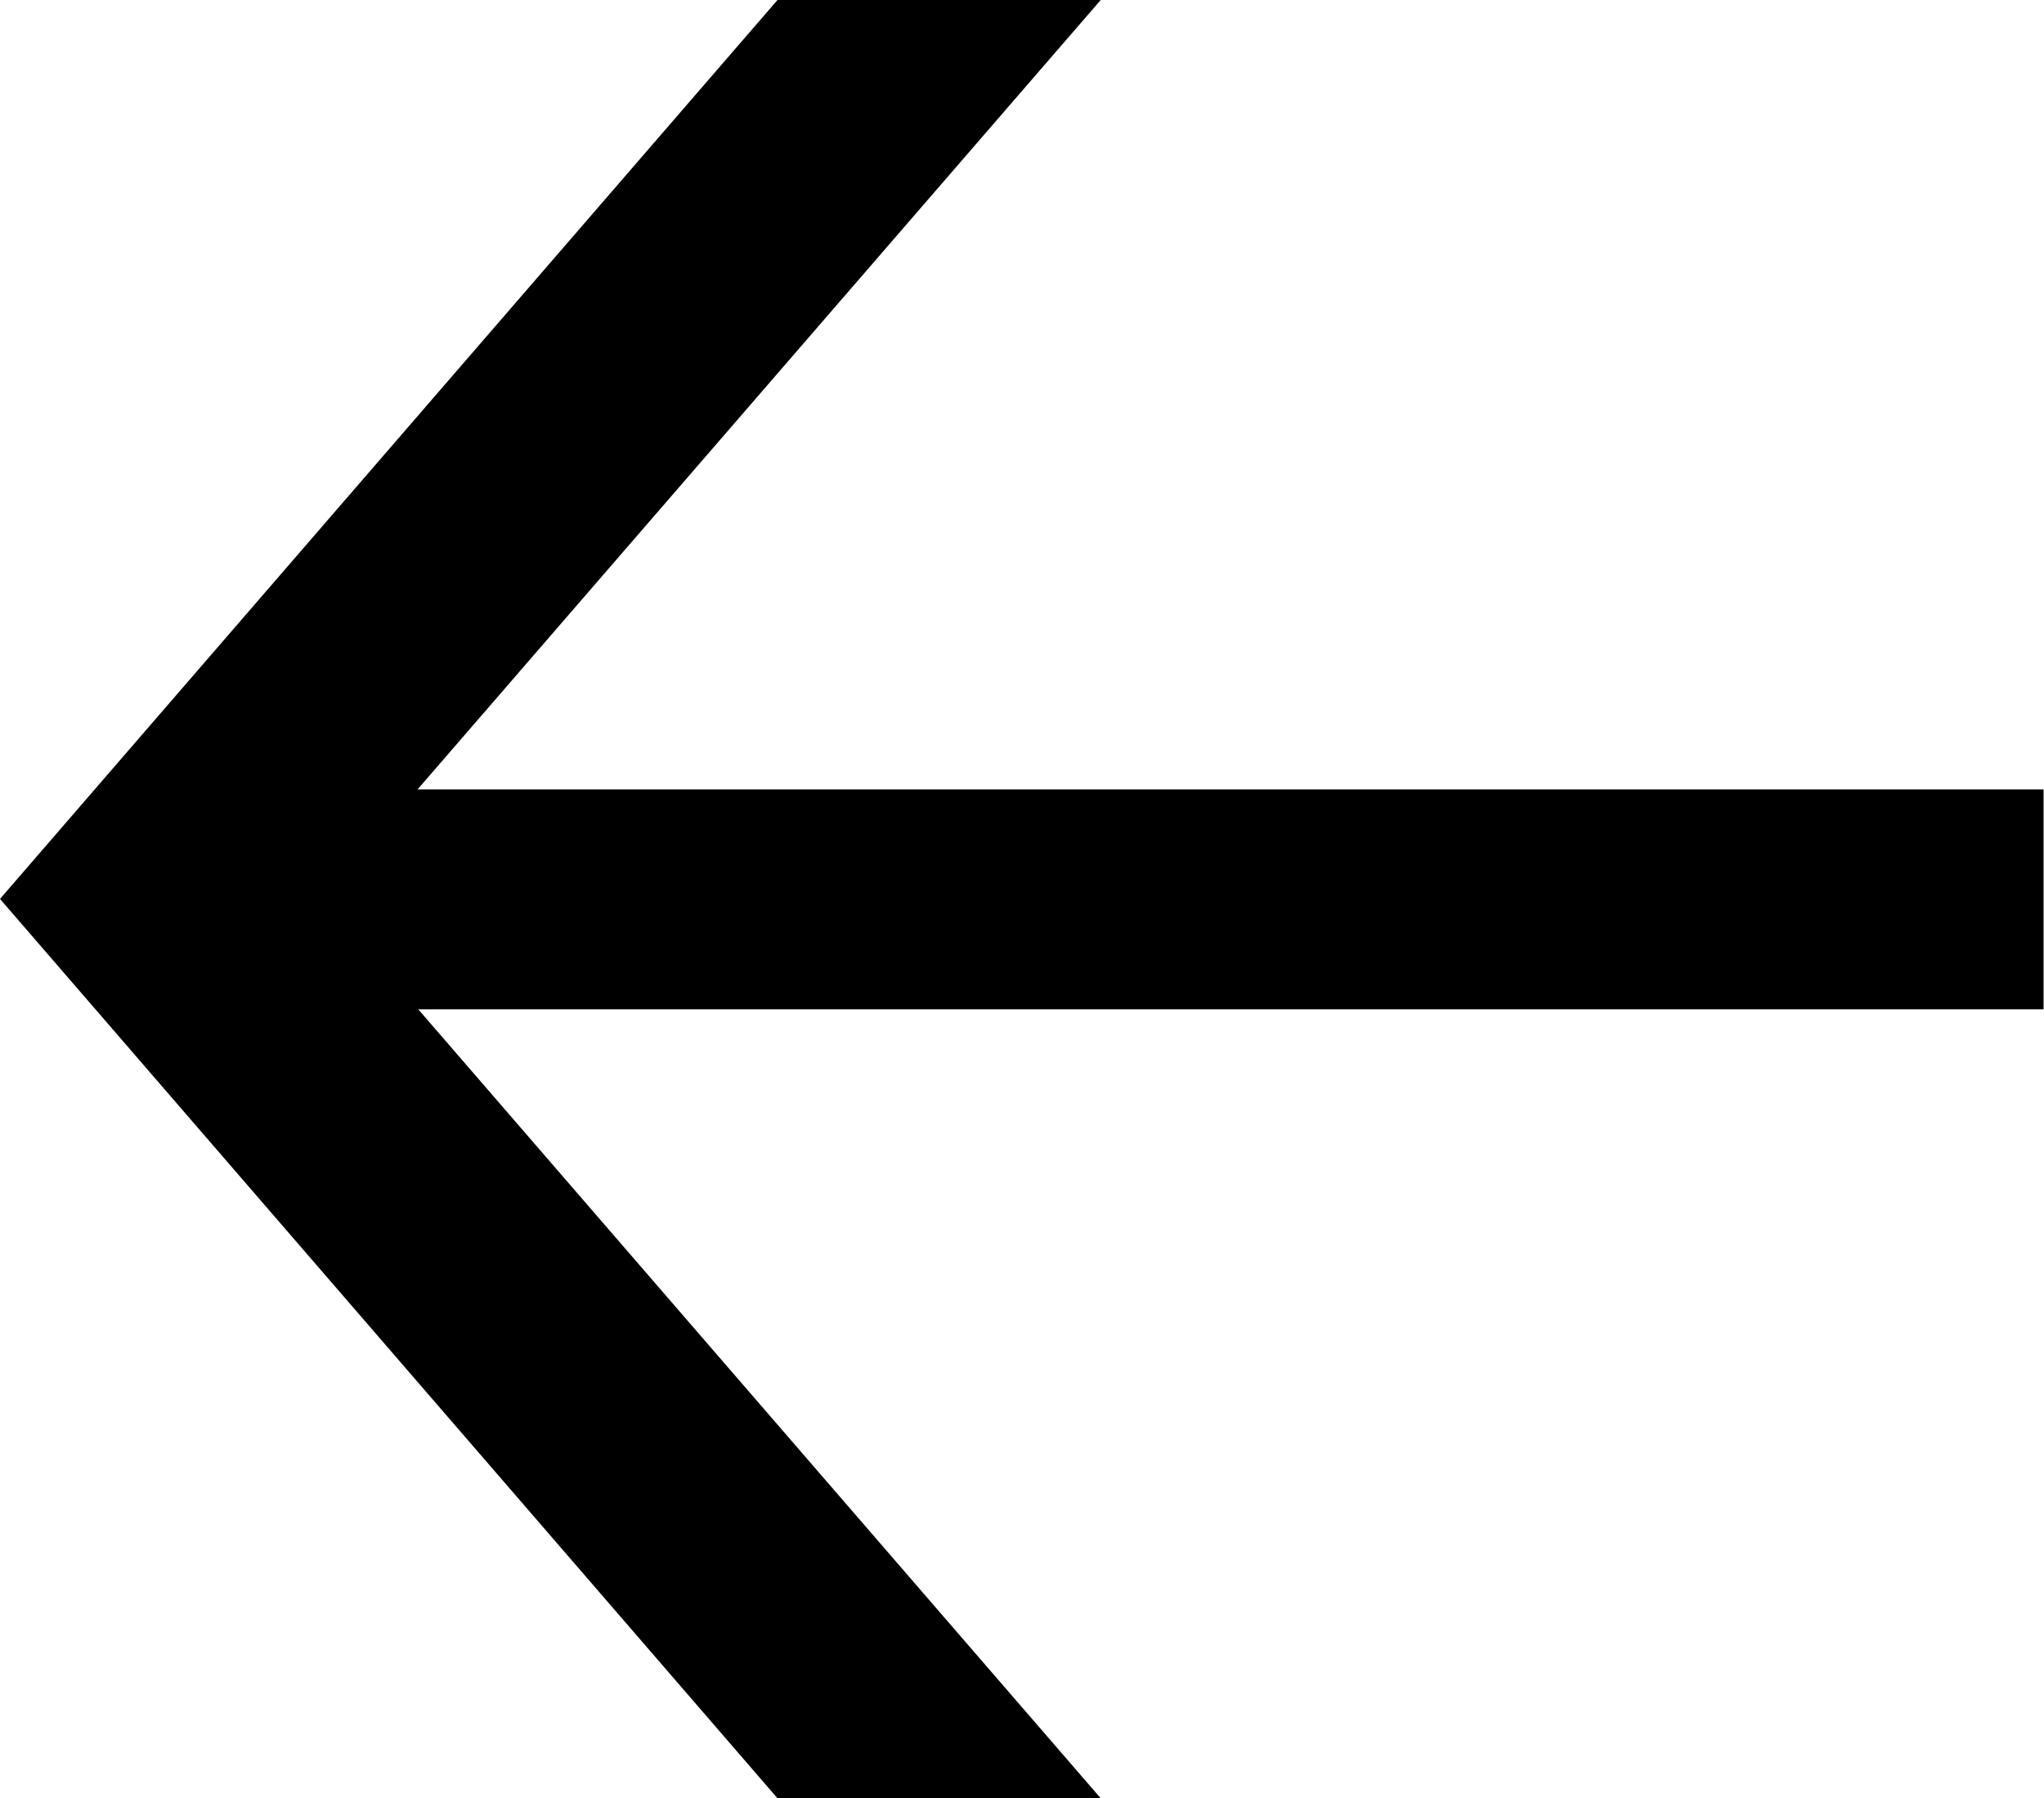 <?xml version="1.0" encoding="UTF-8"?><svg id="Layer_2" xmlns="http://www.w3.org/2000/svg" viewBox="0 0 46.48 40.89"><g id="Layer_1-2"><rect x="5.42" y="17.95" width="41.05" height="5"/><polygon points="17.68 0 25.03 0 7.34 20.44 25.03 40.89 17.68 40.89 0 20.44 17.68 0"/></g></svg>